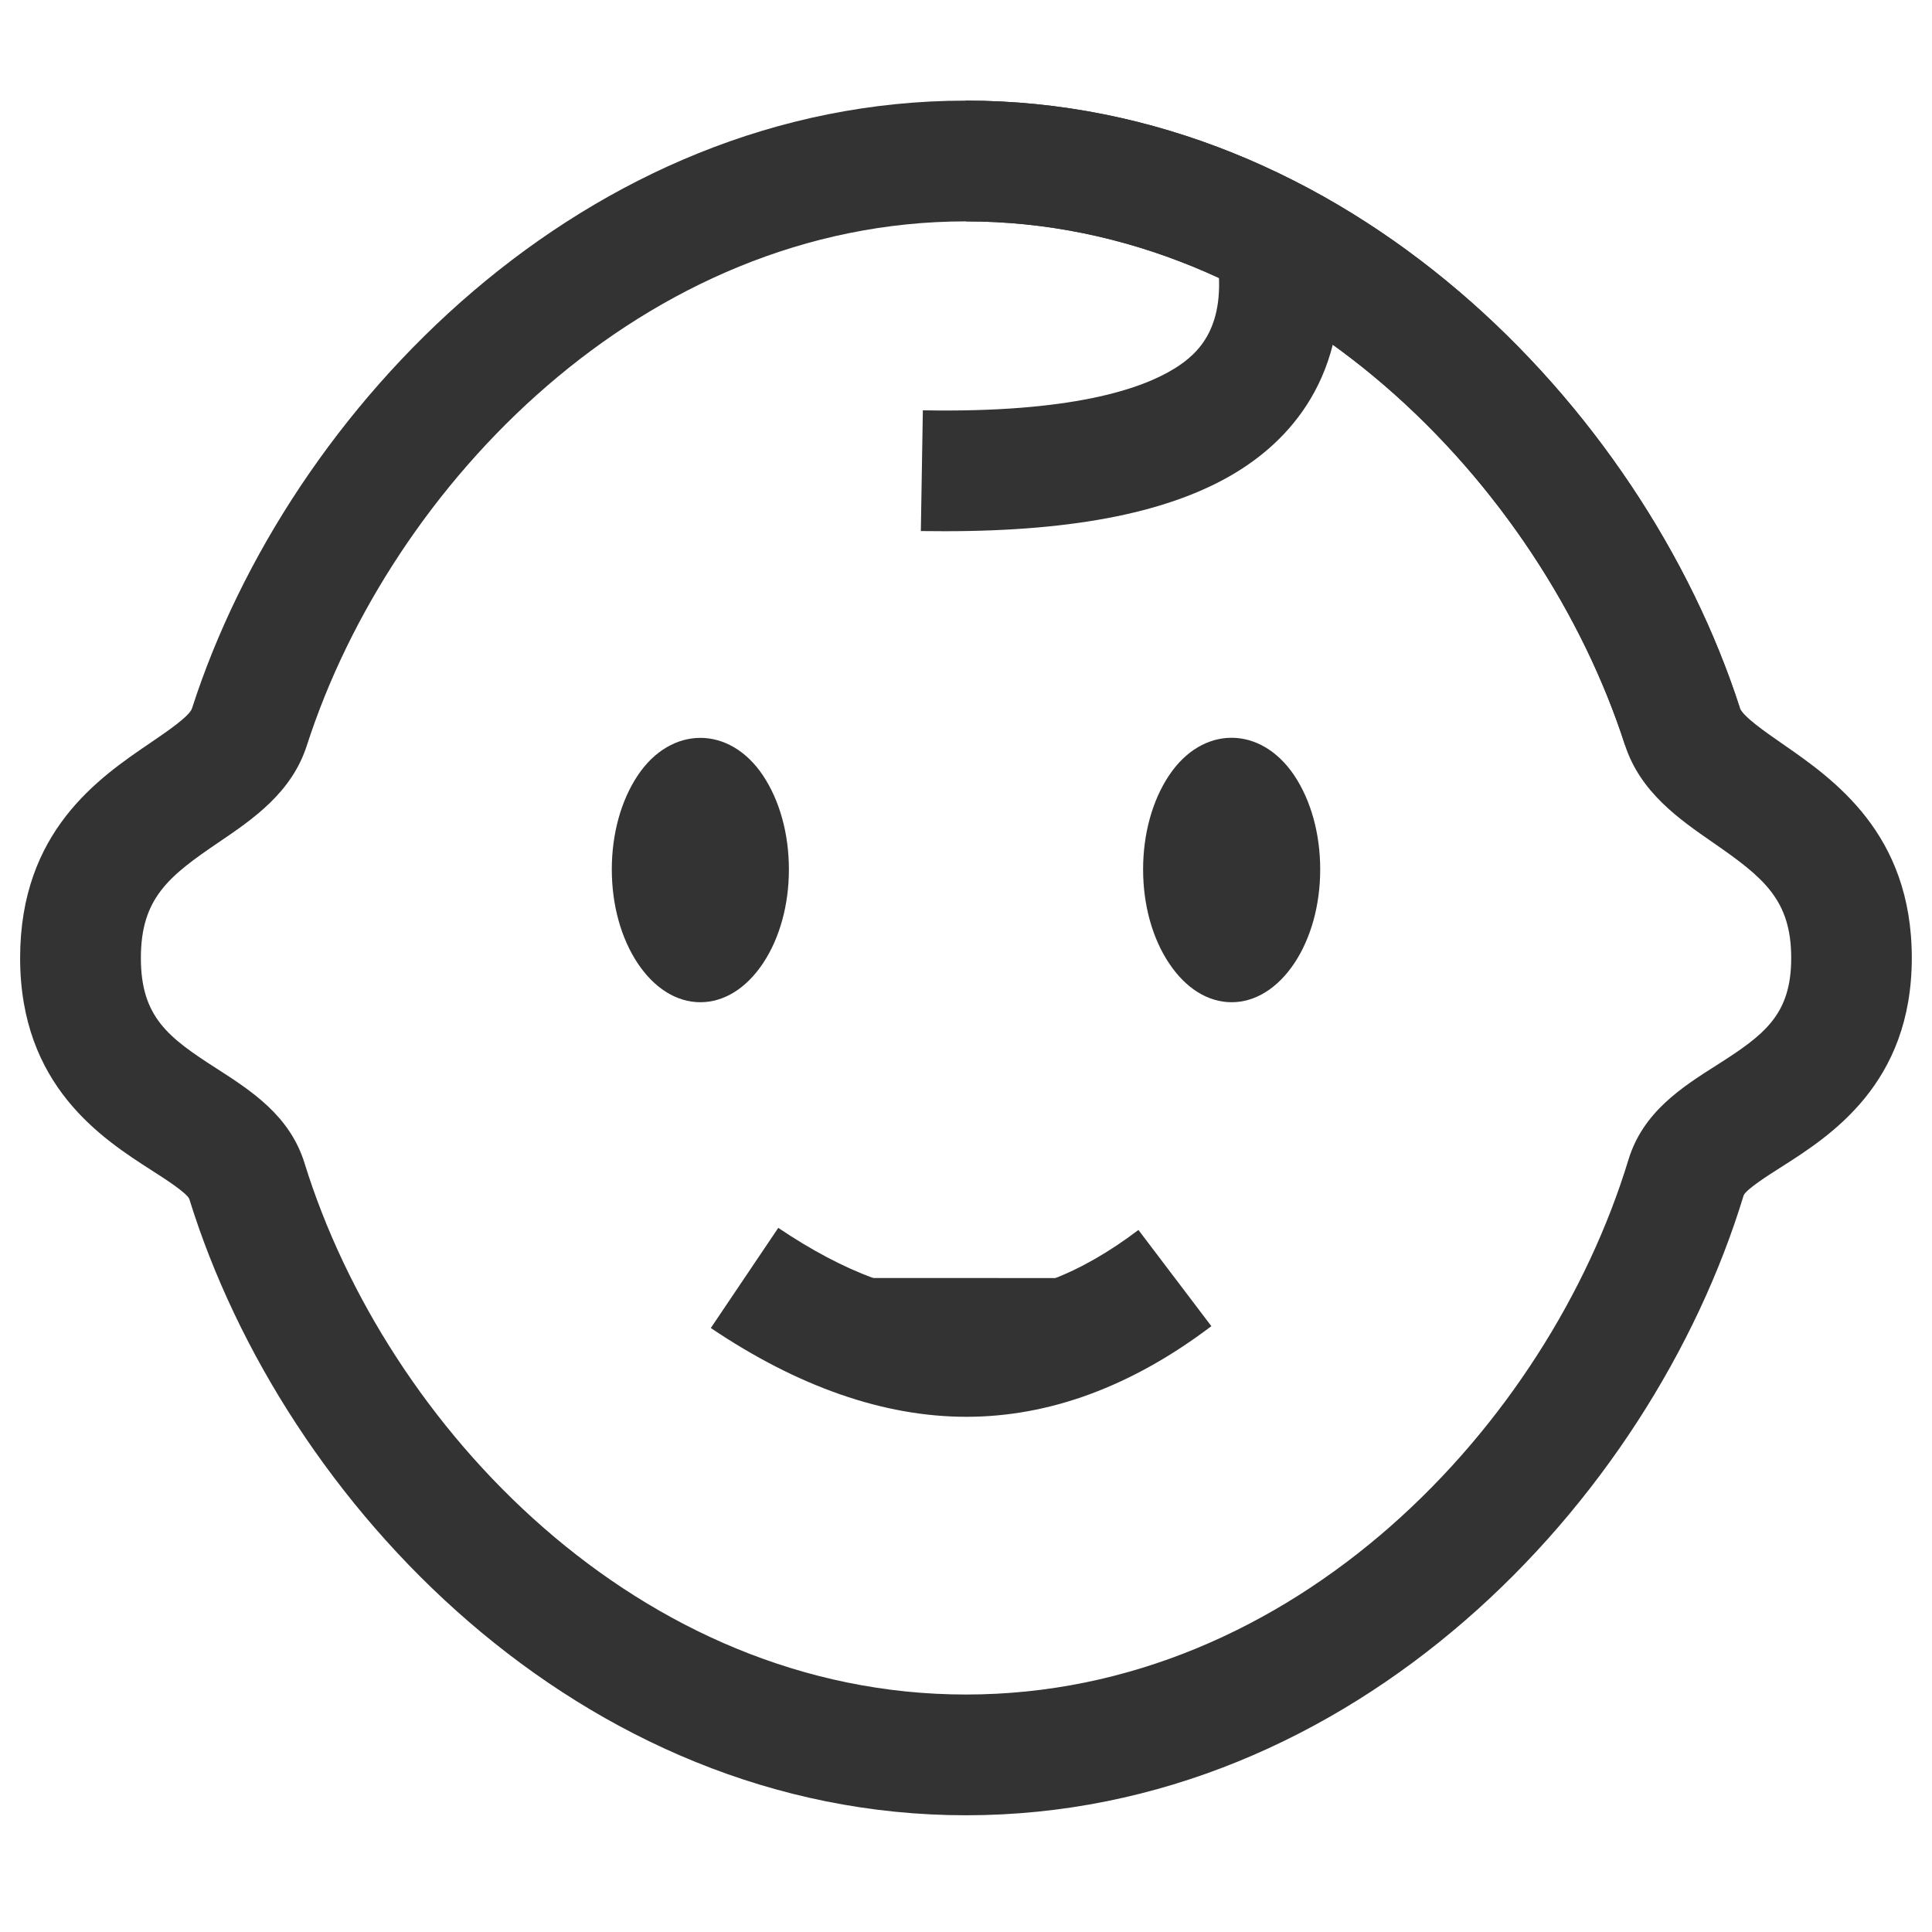 <?xml version="1.0" encoding="iso-8859-1"?>
<svg version="1.1" id="&#x56FE;&#x5C42;_1" xmlns="http://www.w3.org/2000/svg" xmlns:xlink="http://www.w3.org/1999/xlink" x="0px"
	 y="0px" viewBox="0 0 24 24" style="enable-background:new 0 0 24 24;" xml:space="preserve">
<path style="fill:#333333;" d="M12,22.55c-4.777,0-8.47-3.852-9.649-7.657c-0.034-0.077-0.308-0.253-0.471-0.357
	c-0.609-0.392-1.63-1.046-1.63-2.635c0-1.574,0.977-2.238,1.624-2.677C2.076,9.086,2.354,8.897,2.385,8.8
	C3.594,5.048,7.285,1.25,12,1.25c4.712,0,8.403,3.795,9.613,7.543c0.033,0.103,0.316,0.299,0.522,0.442
	c0.643,0.445,1.614,1.117,1.614,2.664c0,1.568-1.017,2.214-1.624,2.6c-0.169,0.107-0.425,0.271-0.464,0.348
	C20.499,18.673,16.806,22.55,12,22.55z M12,2.75c-3.998,0-7.145,3.275-8.188,6.51c-0.189,0.588-0.671,0.916-1.096,1.204
	C2.099,10.883,1.75,11.156,1.75,11.9c0,0.734,0.34,0.988,0.94,1.373c0.426,0.274,0.91,0.584,1.093,1.176
	C4.8,17.729,7.949,21.05,12,21.05c4.076,0,7.225-3.342,8.229-6.643c0.181-0.594,0.665-0.901,1.093-1.173
	c0.593-0.377,0.929-0.625,0.929-1.334c0-0.726-0.35-1.003-0.968-1.431c-0.425-0.294-0.907-0.628-1.097-1.214
	C19.143,6.022,15.995,2.75,12,2.75z"/>
<path style="fill:#333333;" d="M20.186,9.254C19.143,6.022,15.995,2.75,12,2.75v-1.5c4.712,0,8.403,3.795,9.613,7.543L20.186,9.254z
	"/>
<g>
	<path style="fill:#333333;" d="M9.55,10.8c0,0.413-0.112,0.776-0.28,1.028C9.101,12.082,8.894,12.2,8.7,12.2
		S8.3,12.082,8.13,11.828c-0.168-0.252-0.28-0.615-0.28-1.028s0.112-0.776,0.28-1.028C8.3,9.518,8.506,9.4,8.7,9.4
		s0.401,0.118,0.57,0.372C9.438,10.024,9.55,10.387,9.55,10.8z"/>
	<path style="fill:#333333;" d="M8.7,12.45c-0.294,0-0.57-0.172-0.778-0.483C7.714,11.654,7.6,11.24,7.6,10.8
		s0.114-0.855,0.322-1.167c0.415-0.622,1.14-0.623,1.556,0C9.686,9.945,9.8,10.359,9.8,10.8s-0.114,0.854-0.322,1.167
		C9.27,12.278,8.994,12.45,8.7,12.45z M8.7,9.65c-0.12,0-0.251,0.095-0.362,0.261C8.187,10.138,8.1,10.462,8.1,10.8
		s0.087,0.662,0.238,0.89c0.221,0.332,0.503,0.333,0.724,0C9.213,11.462,9.3,11.138,9.3,10.8s-0.087-0.662-0.238-0.889
		C8.952,9.745,8.819,9.65,8.7,9.65z"/>
</g>
<g>
	<path style="fill:#333333;" d="M16.15,10.8c0,0.413-0.112,0.776-0.28,1.028C15.7,12.082,15.494,12.2,15.3,12.2
		s-0.401-0.118-0.57-0.372c-0.168-0.252-0.28-0.615-0.28-1.028s0.112-0.776,0.28-1.028C14.899,9.518,15.106,9.4,15.3,9.4
		s0.401,0.118,0.57,0.372C16.038,10.024,16.15,10.387,16.15,10.8z"/>
	<path style="fill:#333333;" d="M15.3,12.45c-0.294,0-0.57-0.172-0.777-0.483C14.314,11.654,14.2,11.24,14.2,10.8
		s0.114-0.855,0.322-1.167c0.414-0.623,1.137-0.625,1.556,0C16.286,9.945,16.4,10.359,16.4,10.8s-0.114,0.854-0.322,1.167
		C15.869,12.278,15.593,12.45,15.3,12.45z M15.3,9.65c-0.119,0-0.251,0.095-0.361,0.261C14.787,10.138,14.7,10.462,14.7,10.8
		s0.087,0.662,0.238,0.89c0.221,0.332,0.503,0.332,0.724,0c0.151-0.227,0.238-0.551,0.238-0.889s-0.087-0.662-0.238-0.889
		C15.552,9.745,15.419,9.65,15.3,9.65z"/>
</g>
<path style="fill-rule:evenodd;clip-rule:evenodd;fill:#333333;" d="M9.249,15.875c0.965,0.65,1.884,0.975,2.756,0.975
	c0.871,0,1.734-0.324,2.59-0.973"/>
<path style="fill:#333333;" d="M12.005,17.6c-1.021,0-2.089-0.371-3.175-1.103l0.838-1.244c1.649,1.111,3.021,1.128,4.474,0.026
	l0.906,1.195C14.062,17.221,13.039,17.6,12.005,17.6z"/>
<path style="fill:#333333;" d="M11.736,6.599c-0.098,0-0.196-0.001-0.297-0.002l0.025-1.5c1.84,0.034,2.711-0.263,3.121-0.516
	c0.312-0.192,0.654-0.522,0.535-1.378l1.486-0.206c0.221,1.6-0.549,2.438-1.234,2.861C14.565,6.356,13.374,6.599,11.736,6.599z"/>
</svg>






